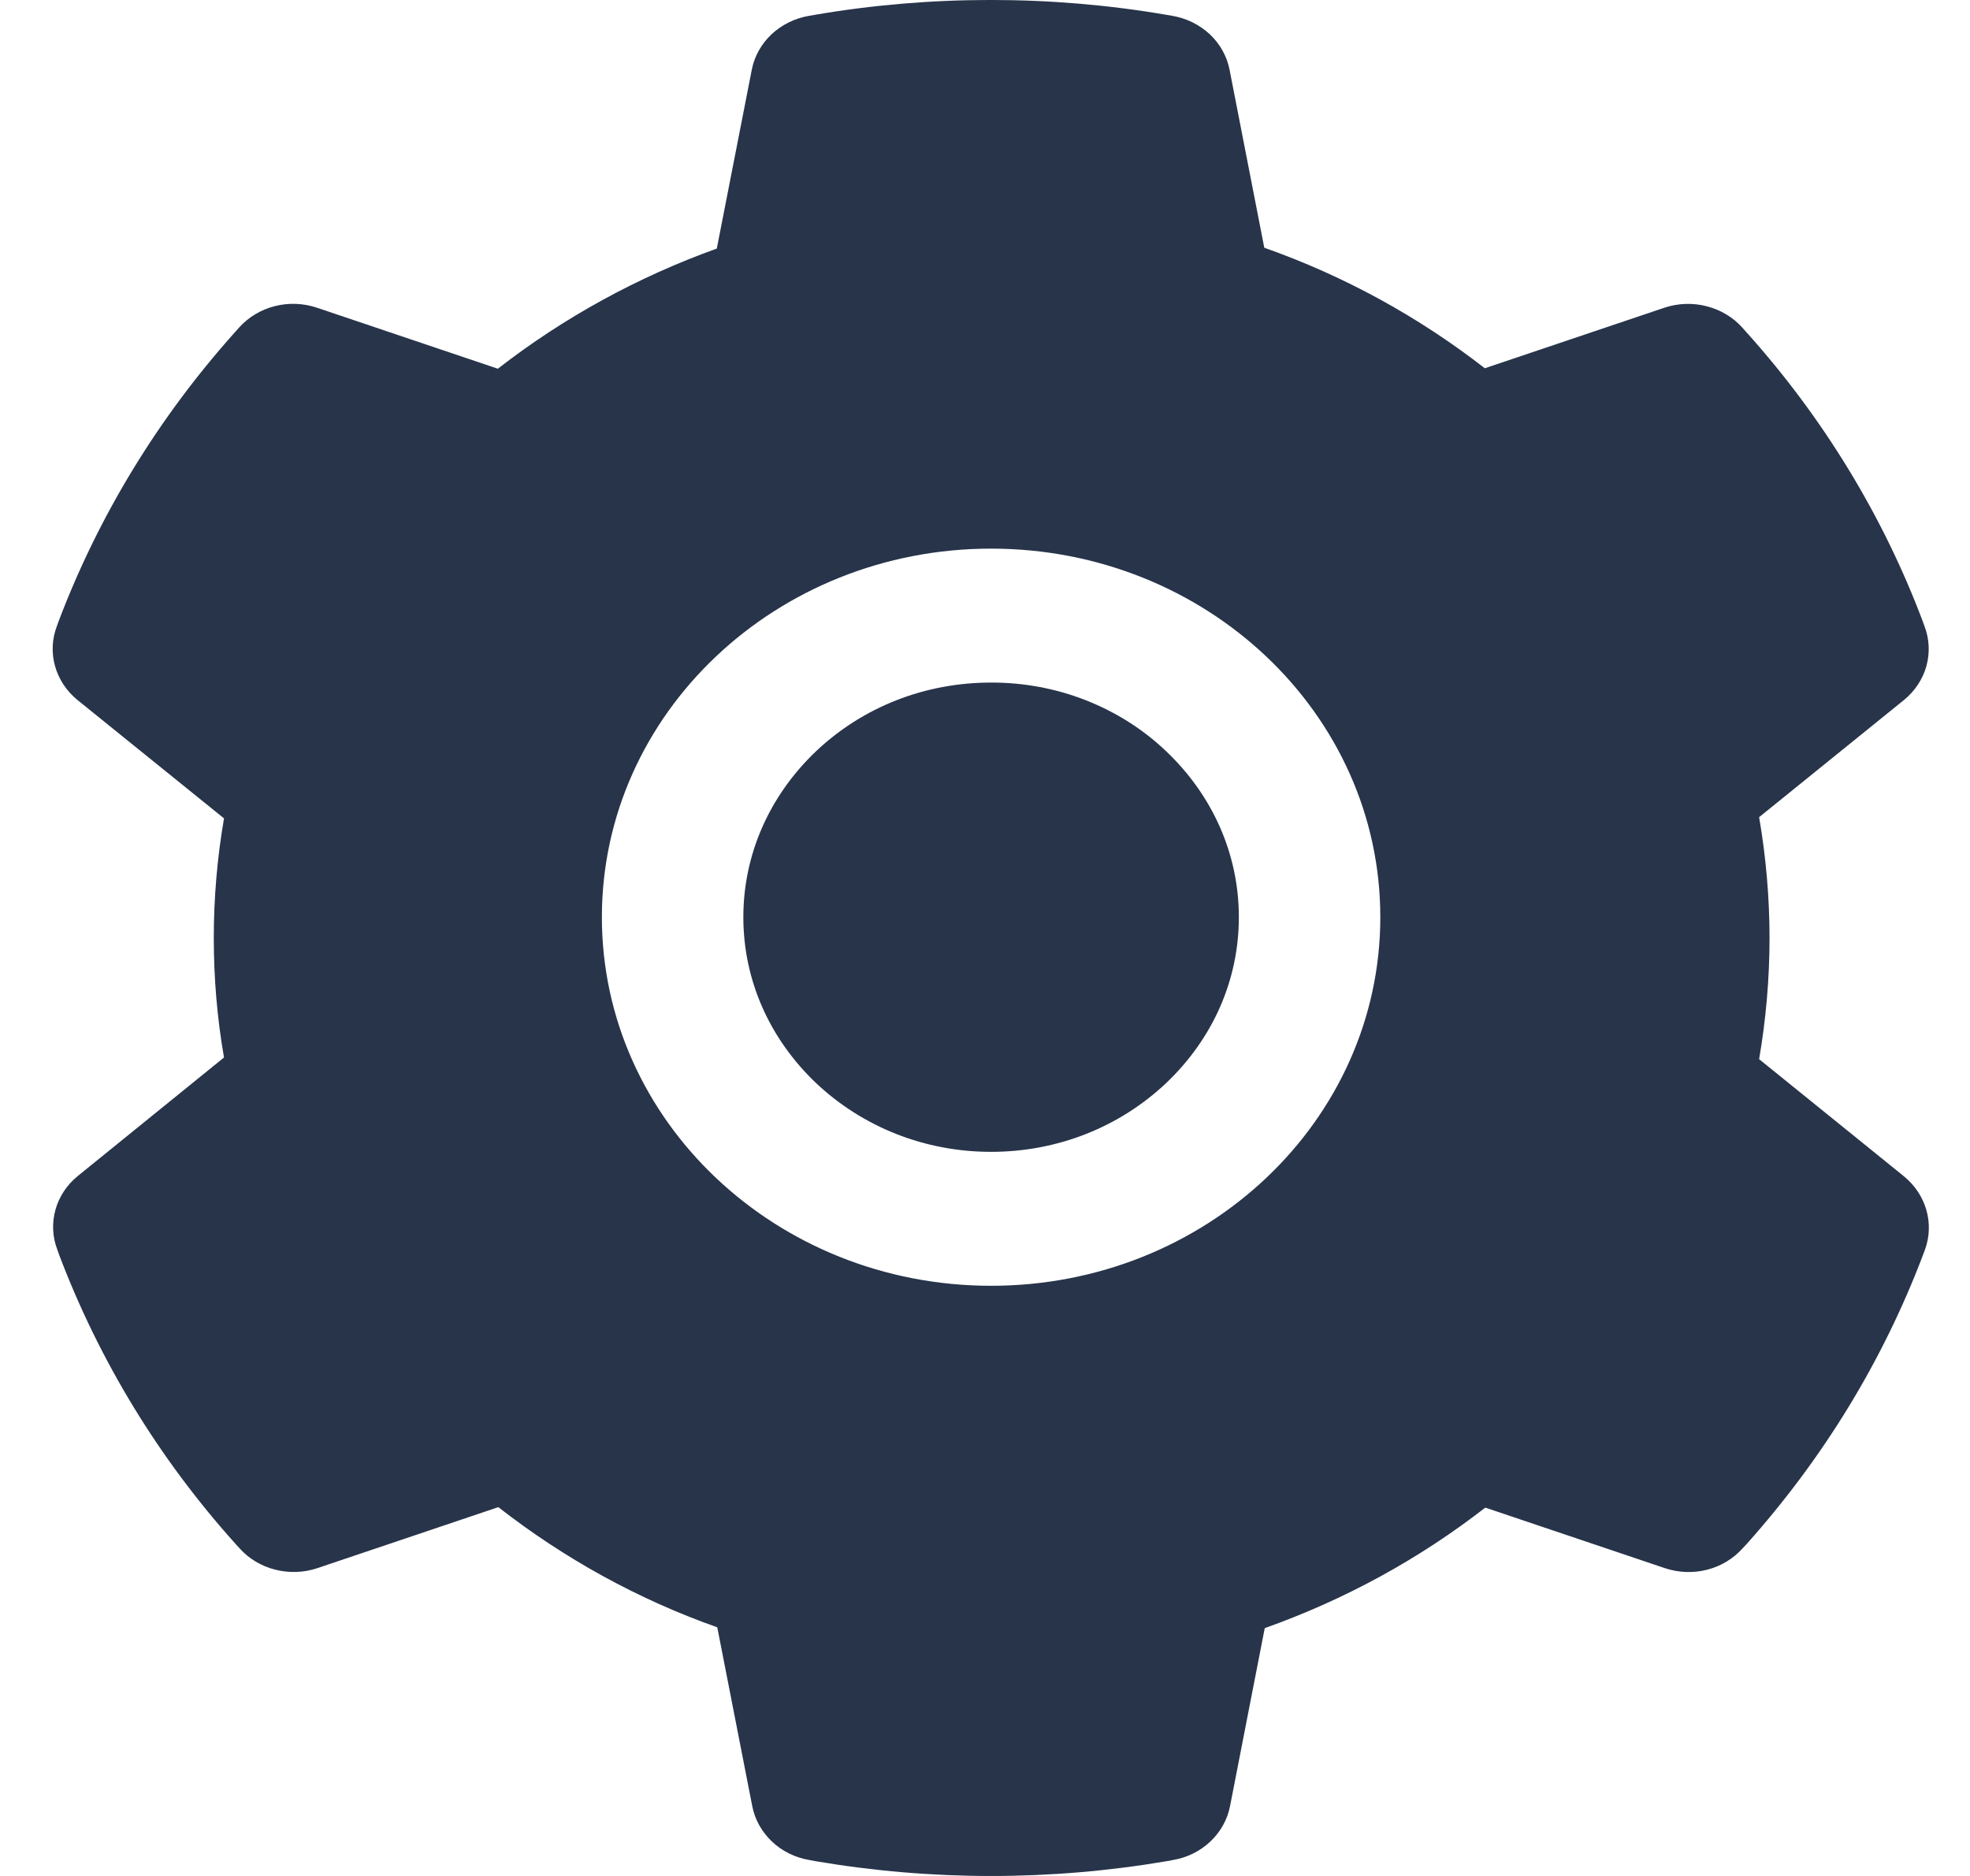 <svg width="21" height="20" viewBox="0 0 21 20" fill="none" xmlns="http://www.w3.org/2000/svg">
<path d="M10.565 7.277C9.86 7.277 9.199 7.536 8.698 8.01C8.201 8.484 7.924 9.11 7.924 9.778C7.924 10.447 8.201 11.072 8.698 11.546C9.199 12.018 9.86 12.28 10.565 12.28C11.271 12.28 11.932 12.018 12.432 11.546C12.93 11.072 13.206 10.447 13.206 9.778C13.206 9.11 12.93 8.484 12.432 8.01C12.188 7.777 11.897 7.592 11.576 7.466C11.256 7.34 10.912 7.276 10.565 7.277ZM20.296 12.541L18.752 11.292C18.825 10.867 18.863 10.433 18.863 10.002C18.863 9.57 18.825 9.135 18.752 8.712L20.296 7.463C20.412 7.368 20.496 7.242 20.535 7.102C20.574 6.961 20.567 6.812 20.515 6.676L20.494 6.618C20.069 5.493 19.433 4.45 18.615 3.54L18.573 3.493C18.474 3.382 18.341 3.303 18.193 3.265C18.046 3.227 17.889 3.232 17.744 3.28L15.828 3.926C15.12 3.376 14.332 2.943 13.477 2.641L13.107 0.743C13.079 0.6 13.006 0.469 12.897 0.366C12.788 0.264 12.649 0.195 12.498 0.169L12.434 0.158C11.207 -0.053 9.914 -0.053 8.687 0.158L8.623 0.169C8.472 0.195 8.333 0.264 8.224 0.366C8.115 0.469 8.042 0.6 8.014 0.743L7.641 2.65C6.795 2.954 6.007 3.387 5.307 3.931L3.377 3.28C3.232 3.232 3.076 3.226 2.928 3.264C2.78 3.302 2.647 3.382 2.548 3.493L2.506 3.54C1.69 4.451 1.054 5.493 0.627 6.618L0.606 6.676C0.5 6.955 0.587 7.268 0.826 7.463L2.388 8.725C2.315 9.146 2.279 9.575 2.279 10C2.279 10.429 2.315 10.858 2.388 11.274L0.83 12.537C0.714 12.631 0.63 12.757 0.591 12.898C0.552 13.038 0.559 13.187 0.611 13.323L0.632 13.382C1.059 14.506 1.689 15.545 2.511 16.46L2.553 16.506C2.652 16.617 2.785 16.697 2.932 16.734C3.08 16.772 3.237 16.767 3.381 16.719L5.312 16.068C6.015 16.616 6.799 17.05 7.646 17.349L8.019 19.256C8.047 19.399 8.12 19.53 8.229 19.633C8.337 19.736 8.477 19.805 8.628 19.83L8.691 19.842C9.931 20.053 11.2 20.053 12.439 19.842L12.503 19.83C12.654 19.805 12.793 19.736 12.902 19.633C13.011 19.53 13.084 19.399 13.112 19.256L13.482 17.358C14.336 17.054 15.125 16.623 15.833 16.073L17.749 16.719C17.894 16.767 18.05 16.773 18.198 16.735C18.346 16.697 18.478 16.617 18.577 16.506L18.62 16.46C19.441 15.541 20.071 14.506 20.498 13.382L20.52 13.323C20.621 13.046 20.534 12.736 20.296 12.541ZM10.565 13.708C8.274 13.708 6.416 11.949 6.416 9.778C6.416 7.608 8.274 5.849 10.565 5.849C12.857 5.849 14.714 7.608 14.714 9.778C14.714 11.949 12.857 13.708 10.565 13.708Z" fill="#27344a" fill-opacity="1"/>
</svg>

